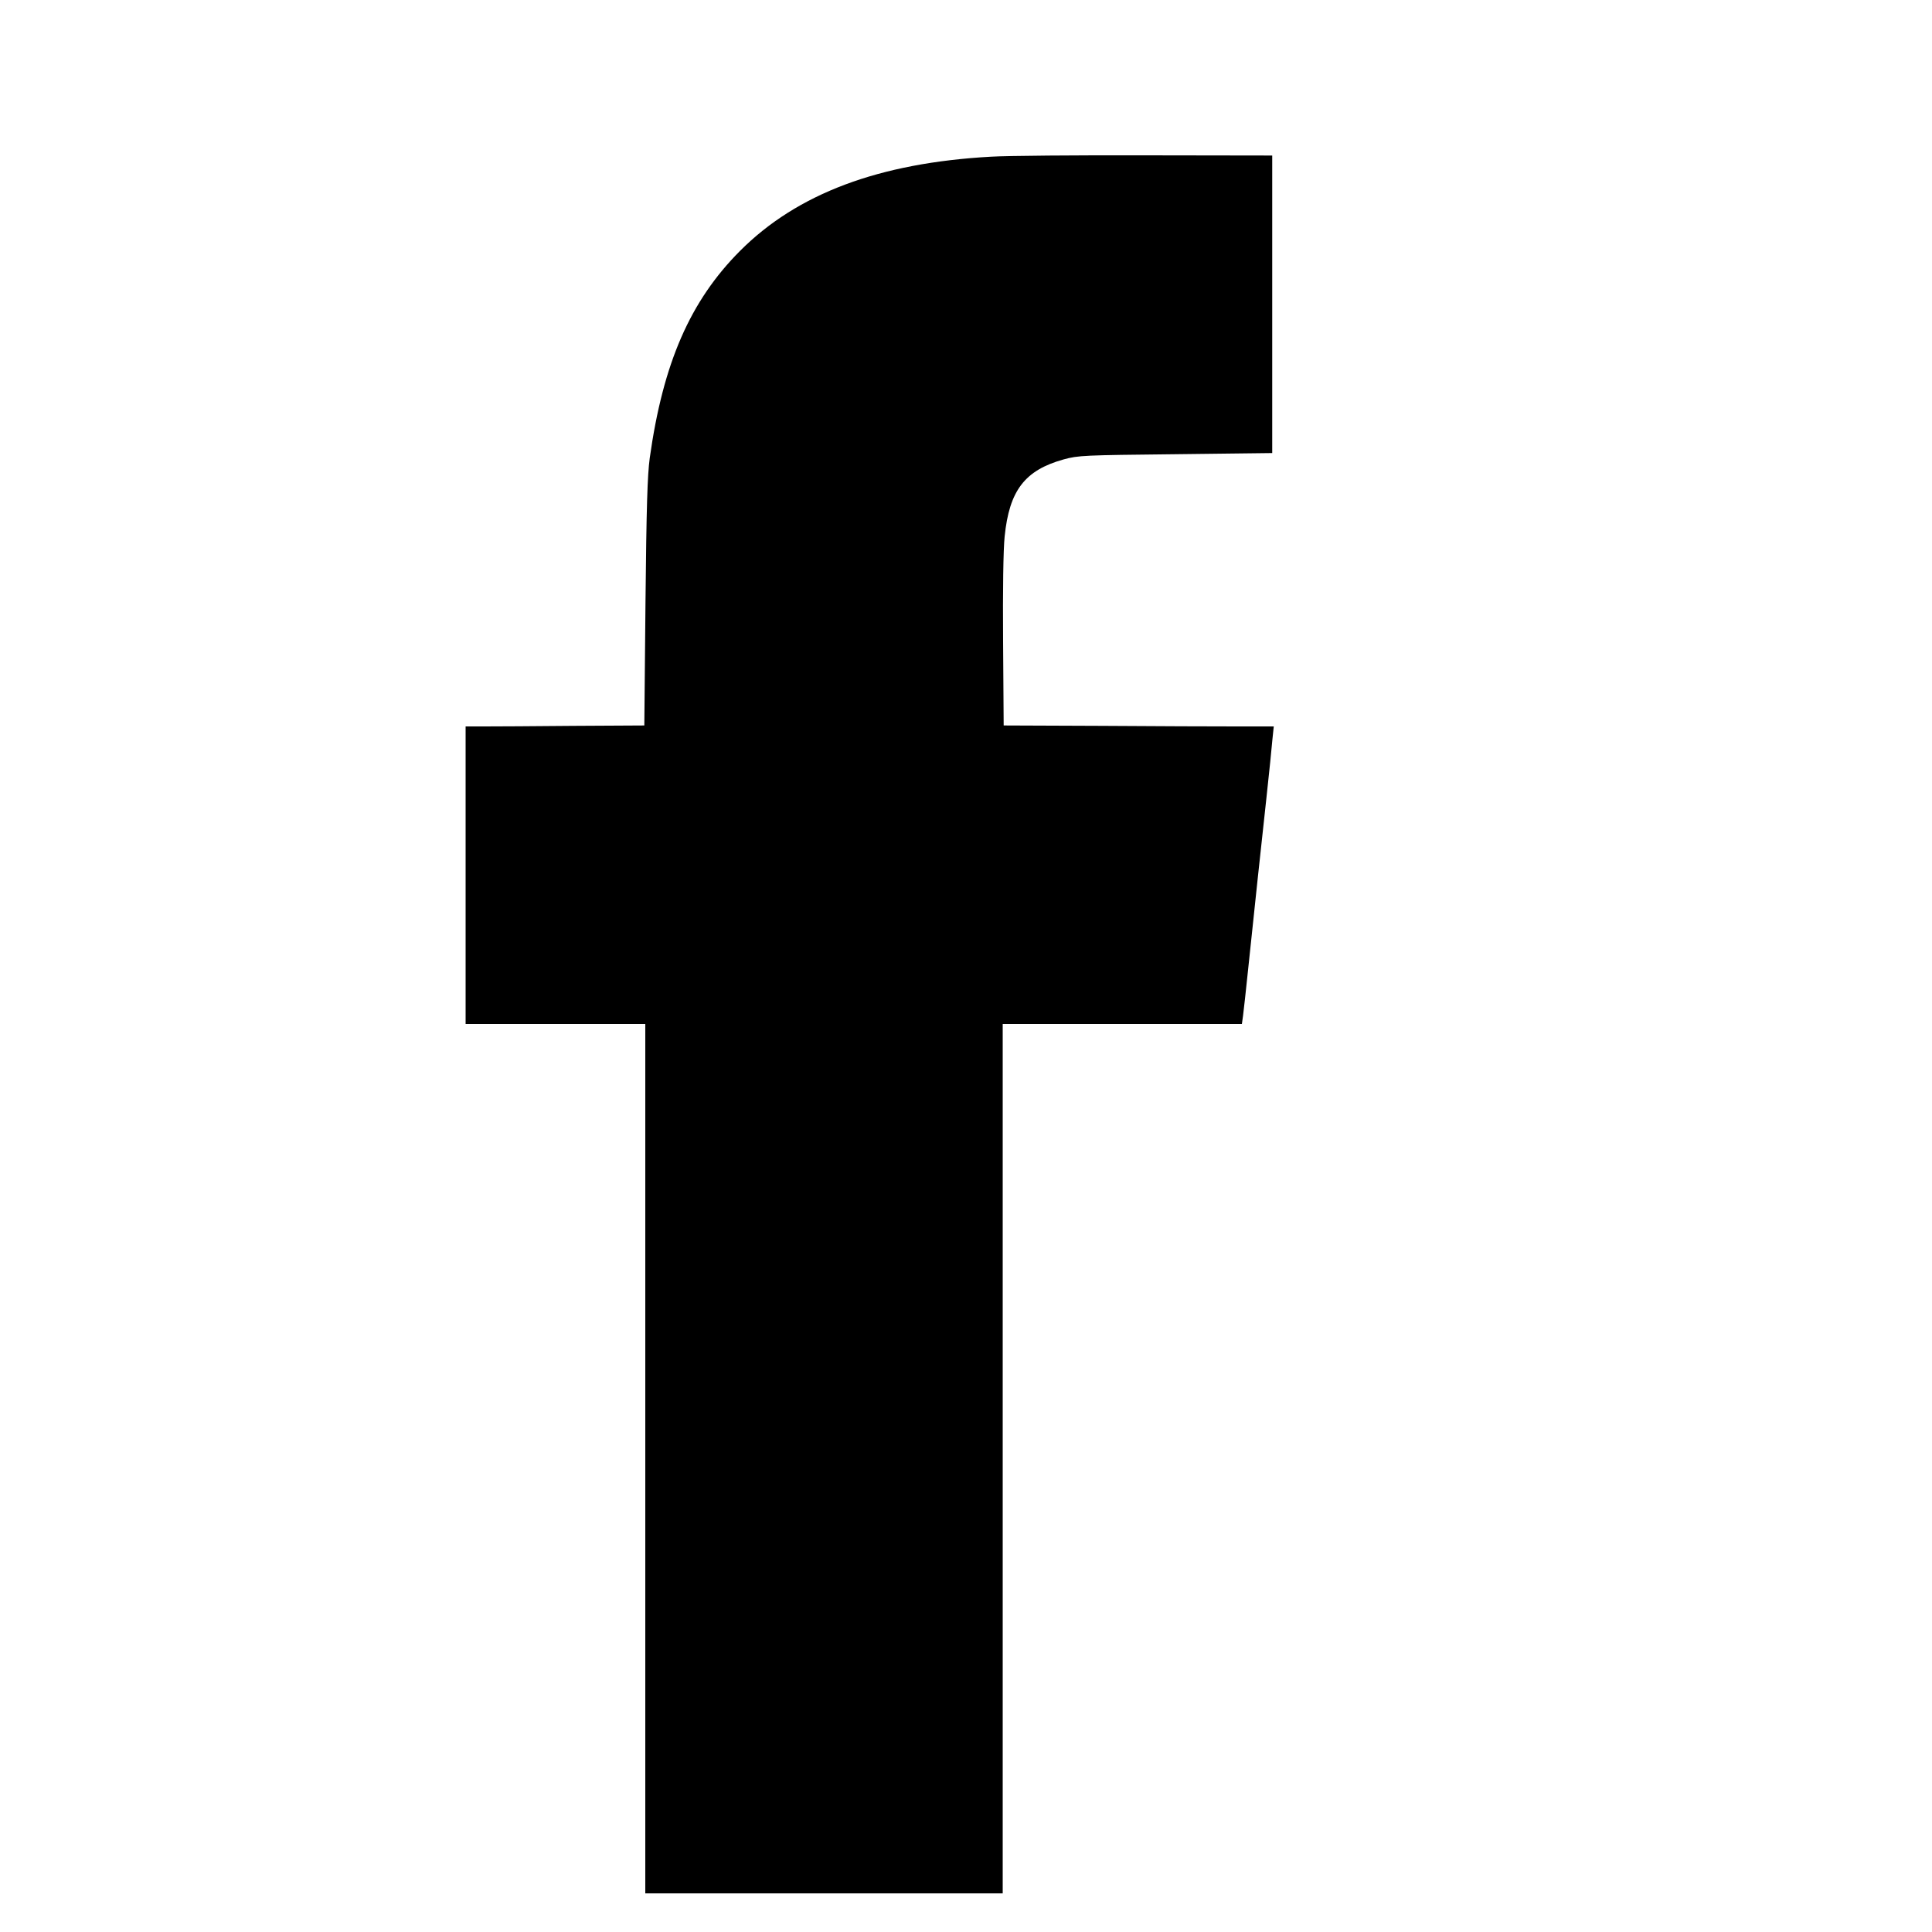 <?xml version="1.0" standalone="no"?>
<!DOCTYPE svg PUBLIC "-//W3C//DTD SVG 20010904//EN"
 "http://www.w3.org/TR/2001/REC-SVG-20010904/DTD/svg10.dtd">
<svg version="1.0" xmlns="http://www.w3.org/2000/svg"
 width="20pt" height="20pt" viewBox="0 0 20 20"
 preserveAspectRatio="xMidYMid meet">
<g transform="translate(0,20) scale(0.002,-0.002)"
fill="#000000" stroke="none">
<path d="M5130 9189 c-580 -32 -1004 -191 -1300 -488 -258 -259 -398 -580
-467 -1072 -12 -90 -17 -248 -22 -749 l-6 -635 -365 -2 c-201 -2 -409 -3 -462
-3 l-98 0 0 -770 0 -770 465 0 465 0 0 -2250 0 -2250 925 0 925 0 0 2250 0
2250 619 0 619 0 6 43 c3 23 15 130 26 237 34 327 68 643 95 890 14 129 28
265 31 303 l7 67 -194 0 c-107 0 -421 1 -699 3 l-505 2 -3 435 c-2 265 1 477
8 543 24 238 104 343 305 399 76 21 104 22 580 27 l500 6 0 770 0 770 -655 1
c-360 1 -720 -2 -800 -7z"/>
</g>
</svg>
